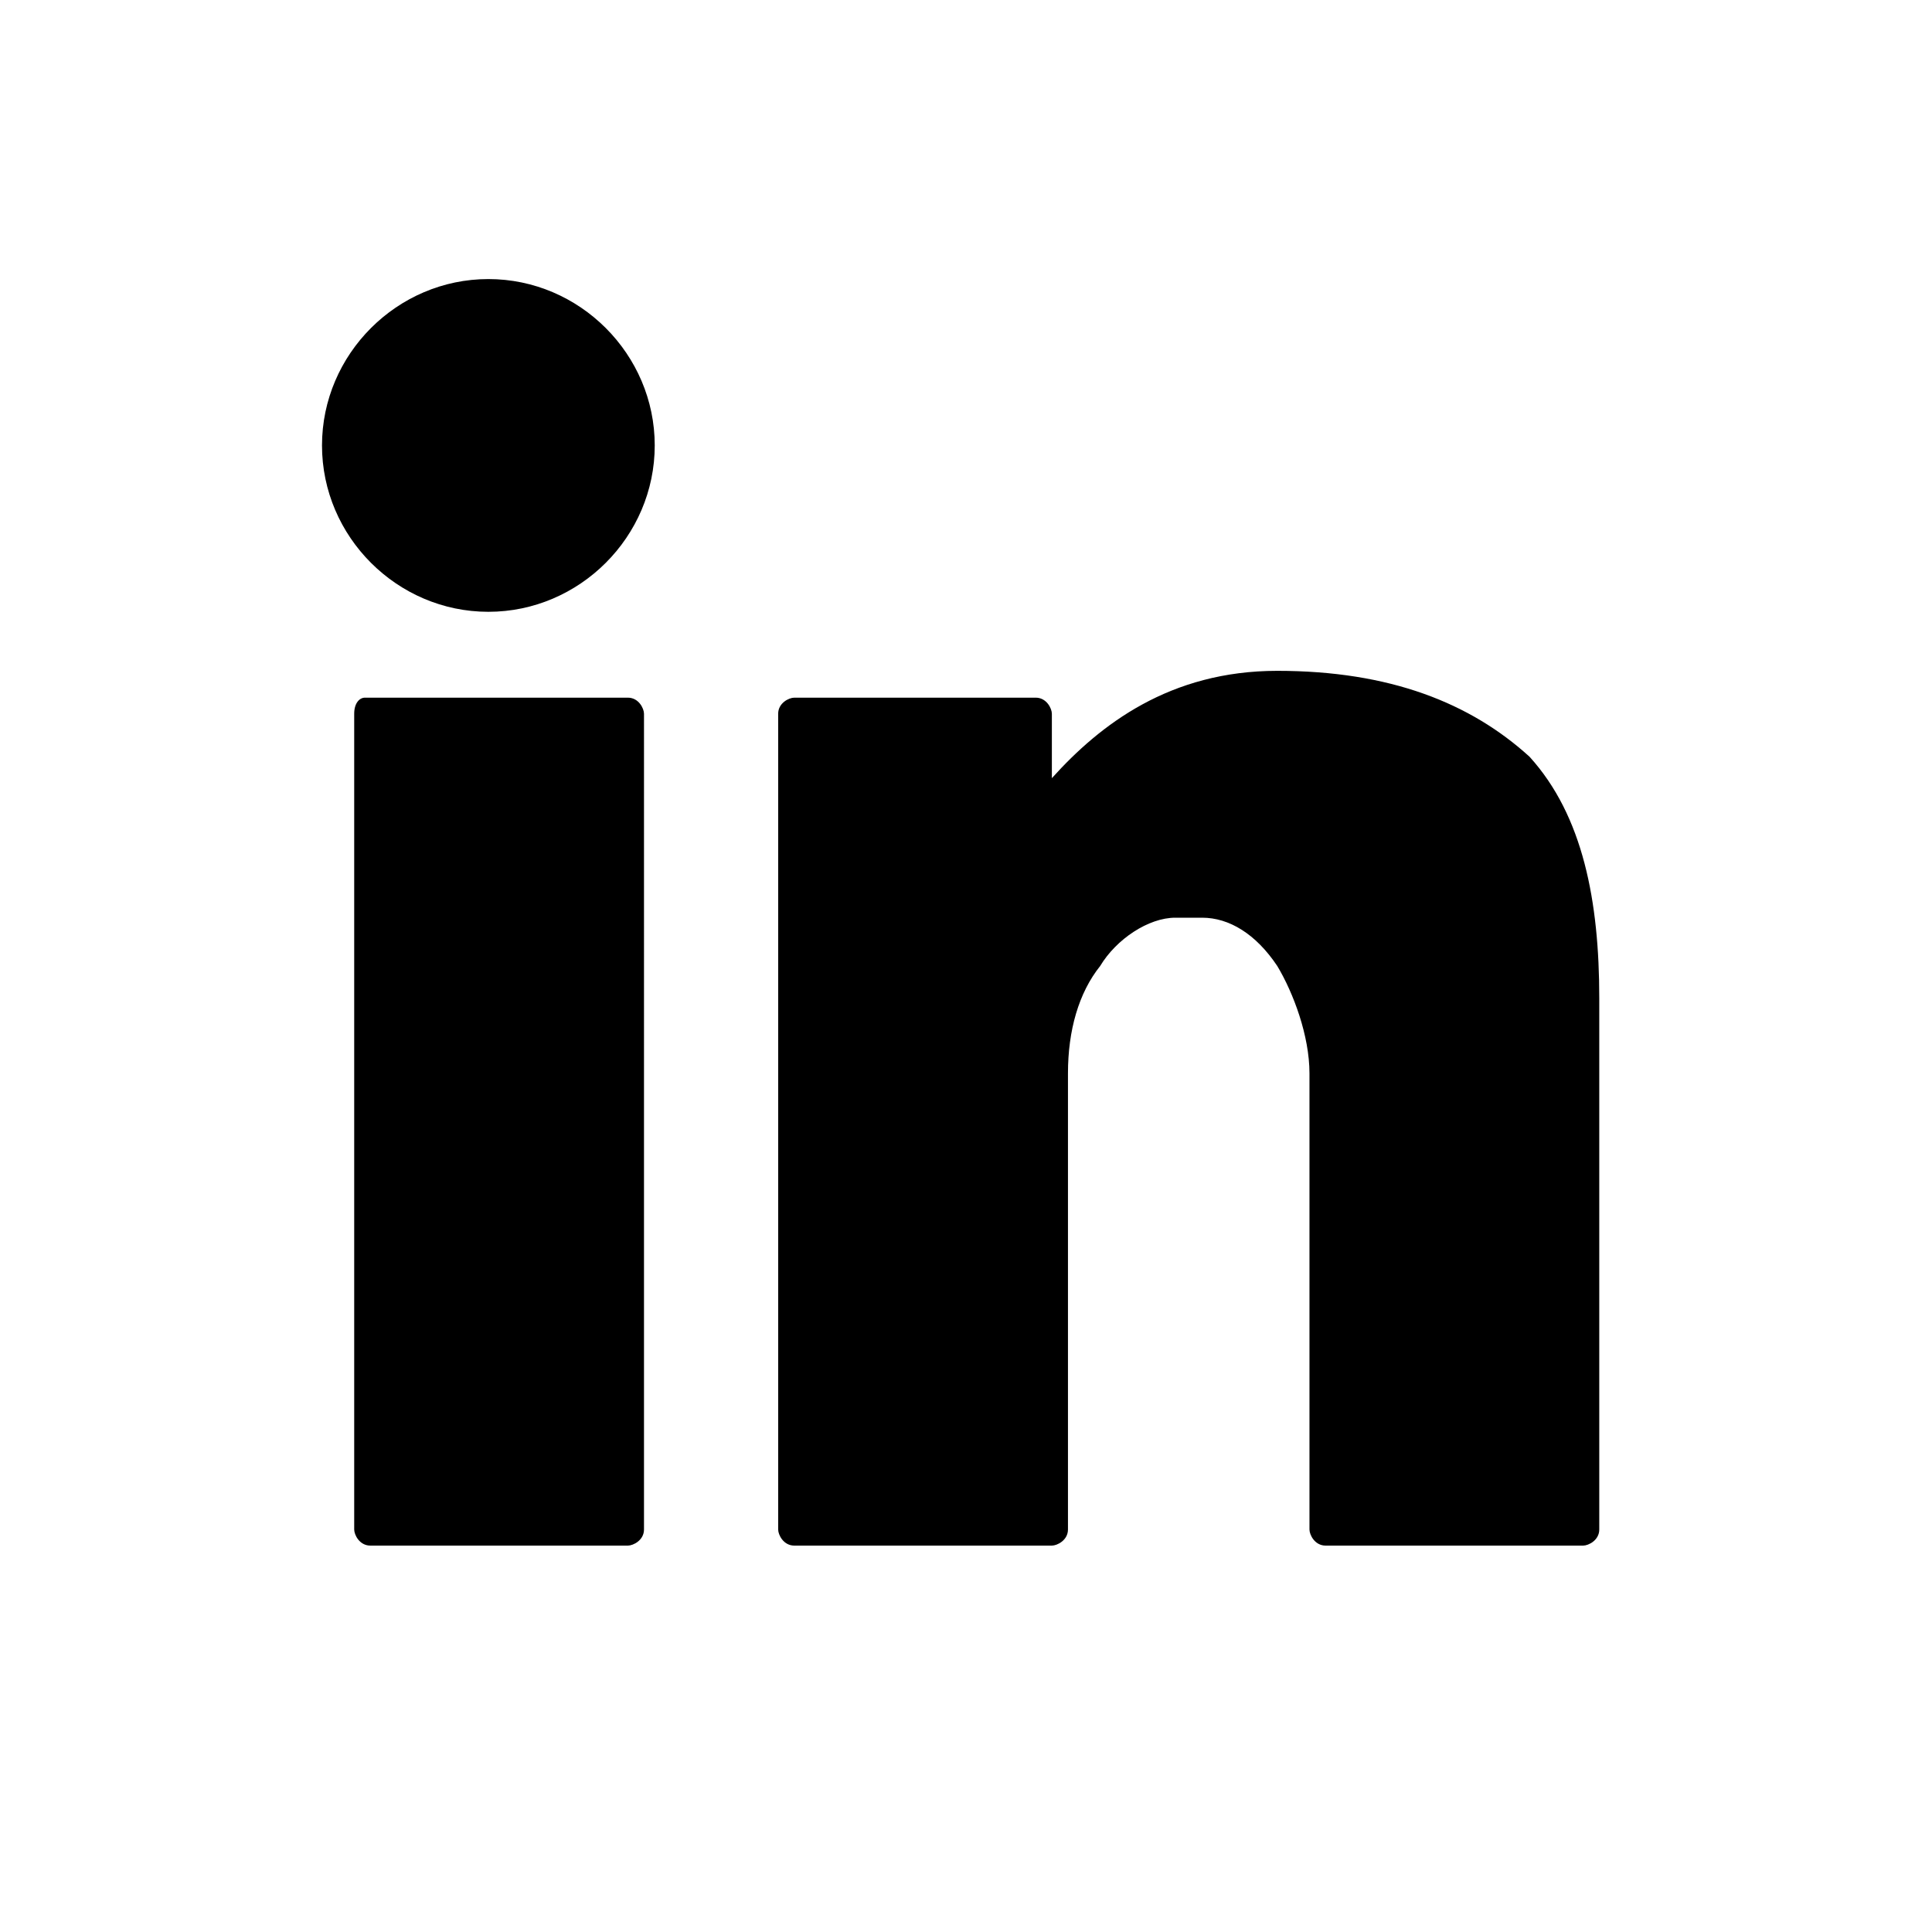 <svg xmlns="http://www.w3.org/2000/svg" viewBox="0 0 36 36" xml:space="preserve"><path d="M6.8,13c-0.1,0-0.2,0.1-0.2,0.3v15.2c0,0.1,0.1,0.3,0.3,0.3h4.8c0.1,0,0.3-0.1,0.3-0.3V13.3 c0-0.1-0.1-0.3-0.3-0.3H6.8z M23.8,12.5c-2,0-3.3,1-4.2,2v-1.2c0-0.1-0.1-0.3-0.3-0.3h-4.5c-0.1,0-0.3,0.1-0.3,0.3v15.2 c0,0.1,0.1,0.3,0.3,0.3h4.8c0.1,0,0.3-0.1,0.3-0.3V20c0-0.8,0.2-1.5,0.6-2c0.3-0.5,0.9-0.9,1.4-0.9h0.5c0.5,0,1,0.3,1.4,0.9 c0.3,0.5,0.6,1.3,0.6,2v8.5c0,0.1,0.1,0.3,0.3,0.3h4.8c0.1,0,0.3-0.1,0.3-0.3v-9.9c0-1.8-0.3-3.4-1.3-4.5 C27.4,13.1,25.9,12.5,23.8,12.5L23.8,12.5z M9.1,5.2C7.4,5.2,6,6.6,6,8.3s1.4,3.1,3.1,3.1s3.1-1.4,3.1-3.1S10.8,5.2,9.1,5.2L9.1,5.2 z"/></svg>